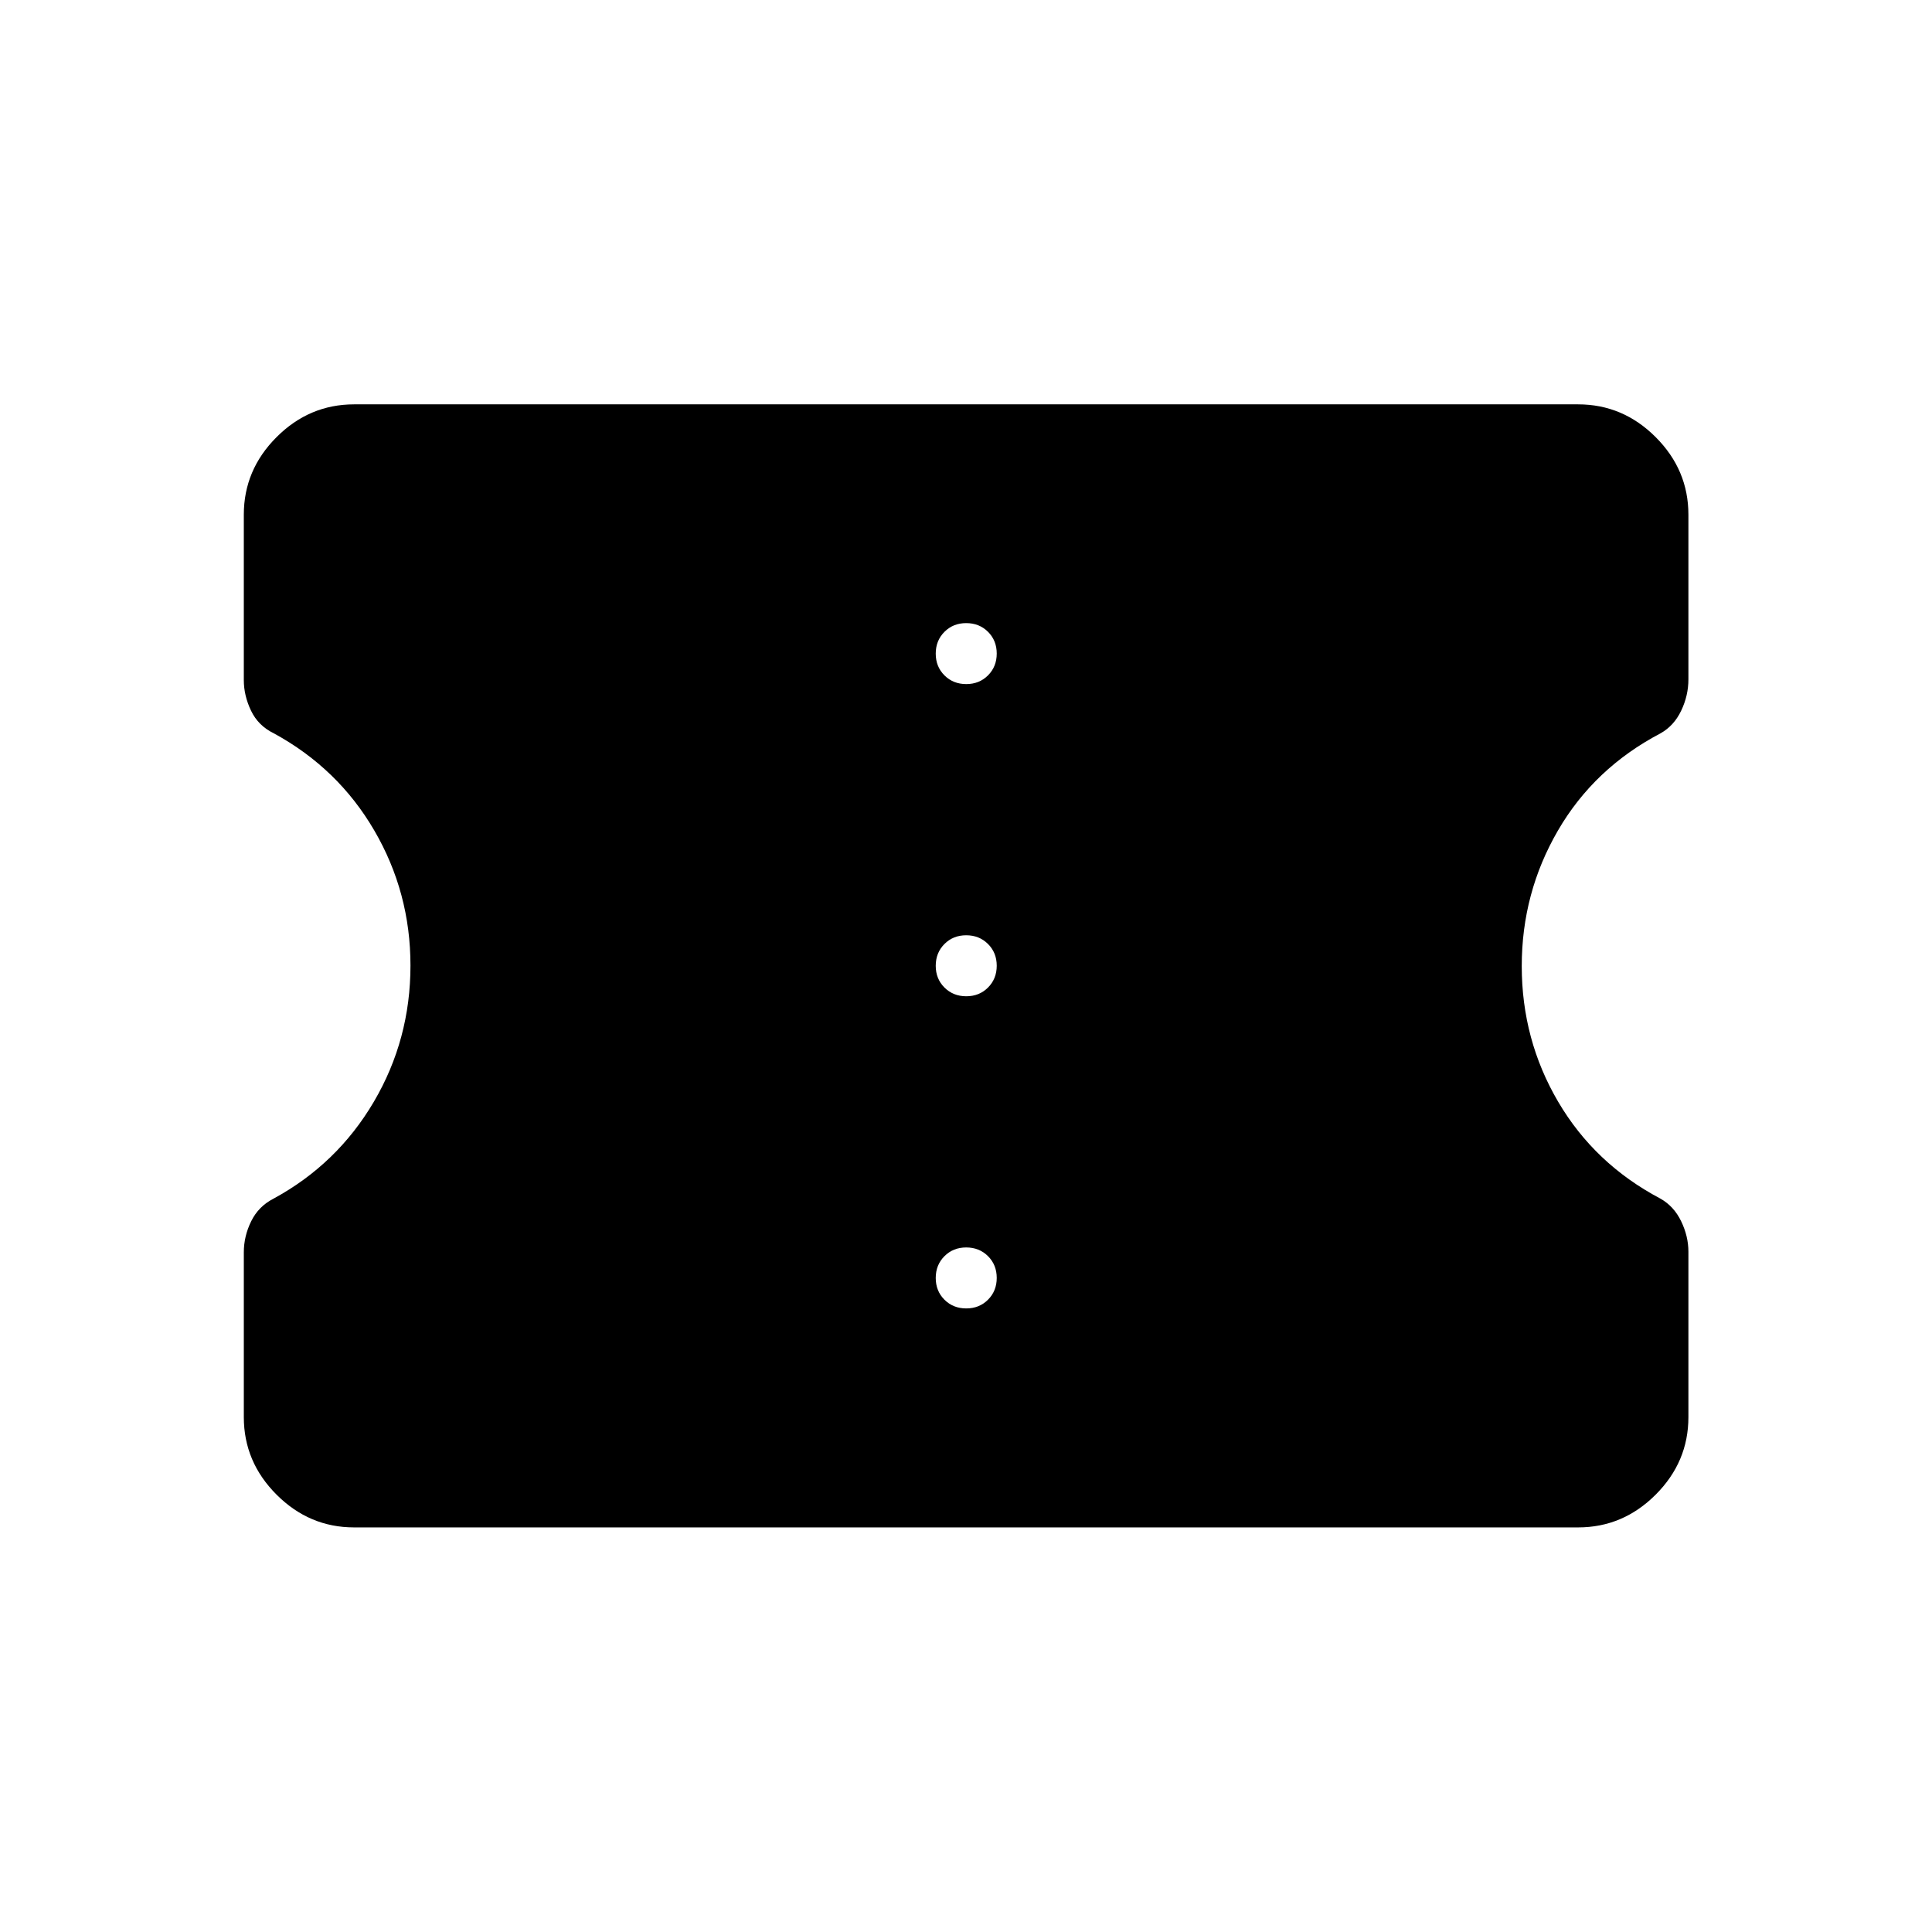 <svg xmlns="http://www.w3.org/2000/svg" height="48" viewBox="0 -960 960 960" width="48"><path d="M175.96-201.04q-22.26 0-38.53-16.27-16.28-16.27-16.28-38.54v-81.86q0-8.02 3.66-15.45 3.65-7.43 11.07-11.22 31.67-17.2 49.88-48.16 18.2-30.97 18.2-67.7 0-36.26-17.99-67.12-17.98-30.86-49.92-48.26-7.74-3.76-11.32-11.26t-3.58-15.2v-82.19q0-22.26 16.28-38.53 16.27-16.28 38.53-16.28h608.19q22.27 0 38.54 16.28 16.27 16.27 16.27 38.53v81.86q0 8.03-3.58 15.53-3.57 7.5-10.26 11.26-32.99 17.32-50.98 48.3-17.99 30.98-17.99 67.36 0 36.61 18.11 67.44T825-364.44q6.74 3.79 10.35 11.26 3.61 7.48 3.61 15.14v82.19q0 22.27-16.27 38.54t-38.54 16.27H175.96Zm304.17-108.81q6.49 0 10.81-4.34 4.33-4.34 4.33-10.82 0-6.49-4.34-10.82-4.34-4.32-10.83-4.32-6.48 0-10.81 4.34t-4.33 10.82q0 6.49 4.34 10.82 4.35 4.32 10.83 4.32Zm0-155.11q6.49 0 10.81-4.34 4.33-4.35 4.33-10.83 0-6.49-4.34-10.81-4.34-4.33-10.83-4.33-6.48 0-10.81 4.34t-4.33 10.83q0 6.48 4.34 10.81 4.35 4.33 10.83 4.33Zm0-155.12q6.49 0 10.81-4.34 4.33-4.34 4.33-10.83 0-6.48-4.34-10.81-4.34-4.32-10.83-4.32-6.48 0-10.81 4.34t-4.33 10.82q0 6.49 4.34 10.82 4.35 4.32 10.83 4.32Z"/></svg>
